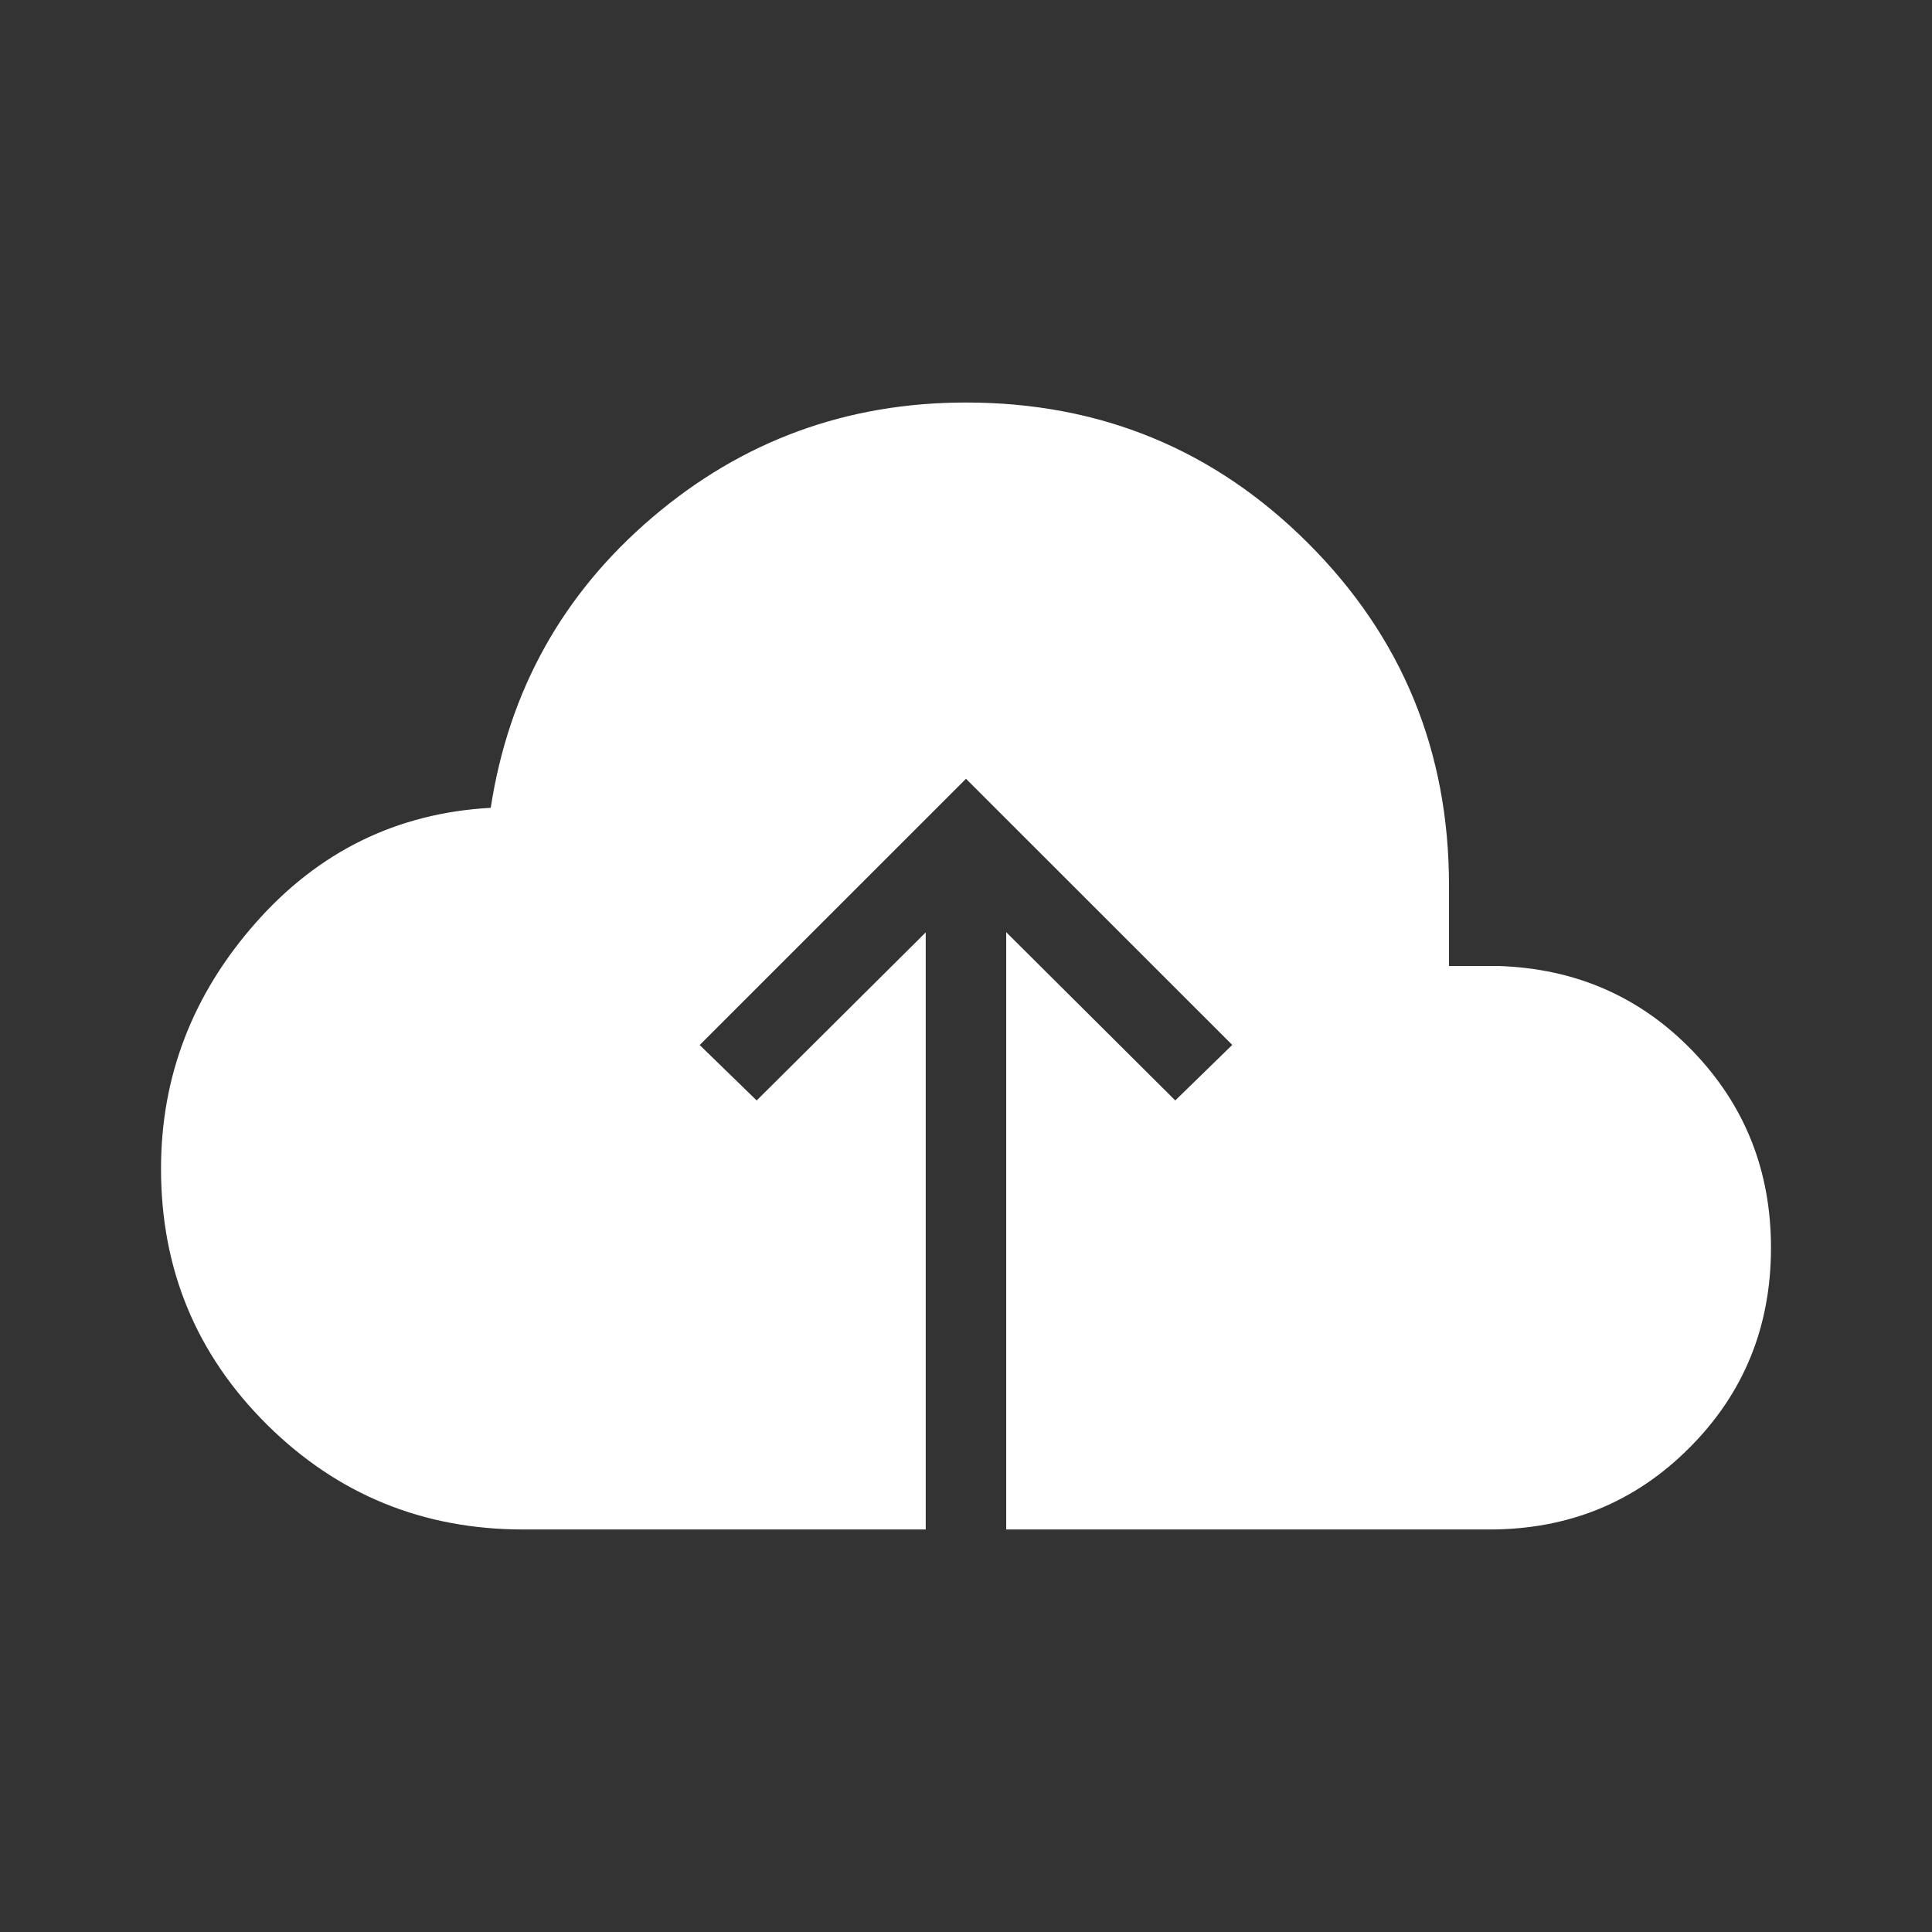 <svg width="32" height="32" viewBox="0 0 32 32" fill="none" xmlns="http://www.w3.org/2000/svg">
<rect x="0" y="0" width="32" height="32" fill="#333333" stroke="none"/>
<path d="M15.333 25.333H8.666C7.003 25.333 5.587 24.753 4.418 23.592C3.25 22.431 2.666 21.019 2.667 19.356C2.667 17.828 3.189 16.471 4.233 15.287C5.278 14.102 6.576 13.466 8.128 13.38C8.427 11.438 9.321 9.833 10.808 8.567C12.295 7.3 14.026 6.667 16 6.667C18.224 6.667 20.113 7.444 21.668 8.999C23.223 10.553 24 12.443 24 14.667V16H24.82C26.097 16.041 27.169 16.51 28.035 17.407C28.9 18.303 29.333 19.39 29.333 20.667C29.333 21.974 28.883 23.079 27.981 23.981C27.08 24.884 25.975 25.334 24.666 25.333H16.666V15.44L19.466 18.227L20.41 17.307L16 12.899L11.589 17.309L12.533 18.227L15.333 15.443V25.333Z" fill="white"/>
</svg>
